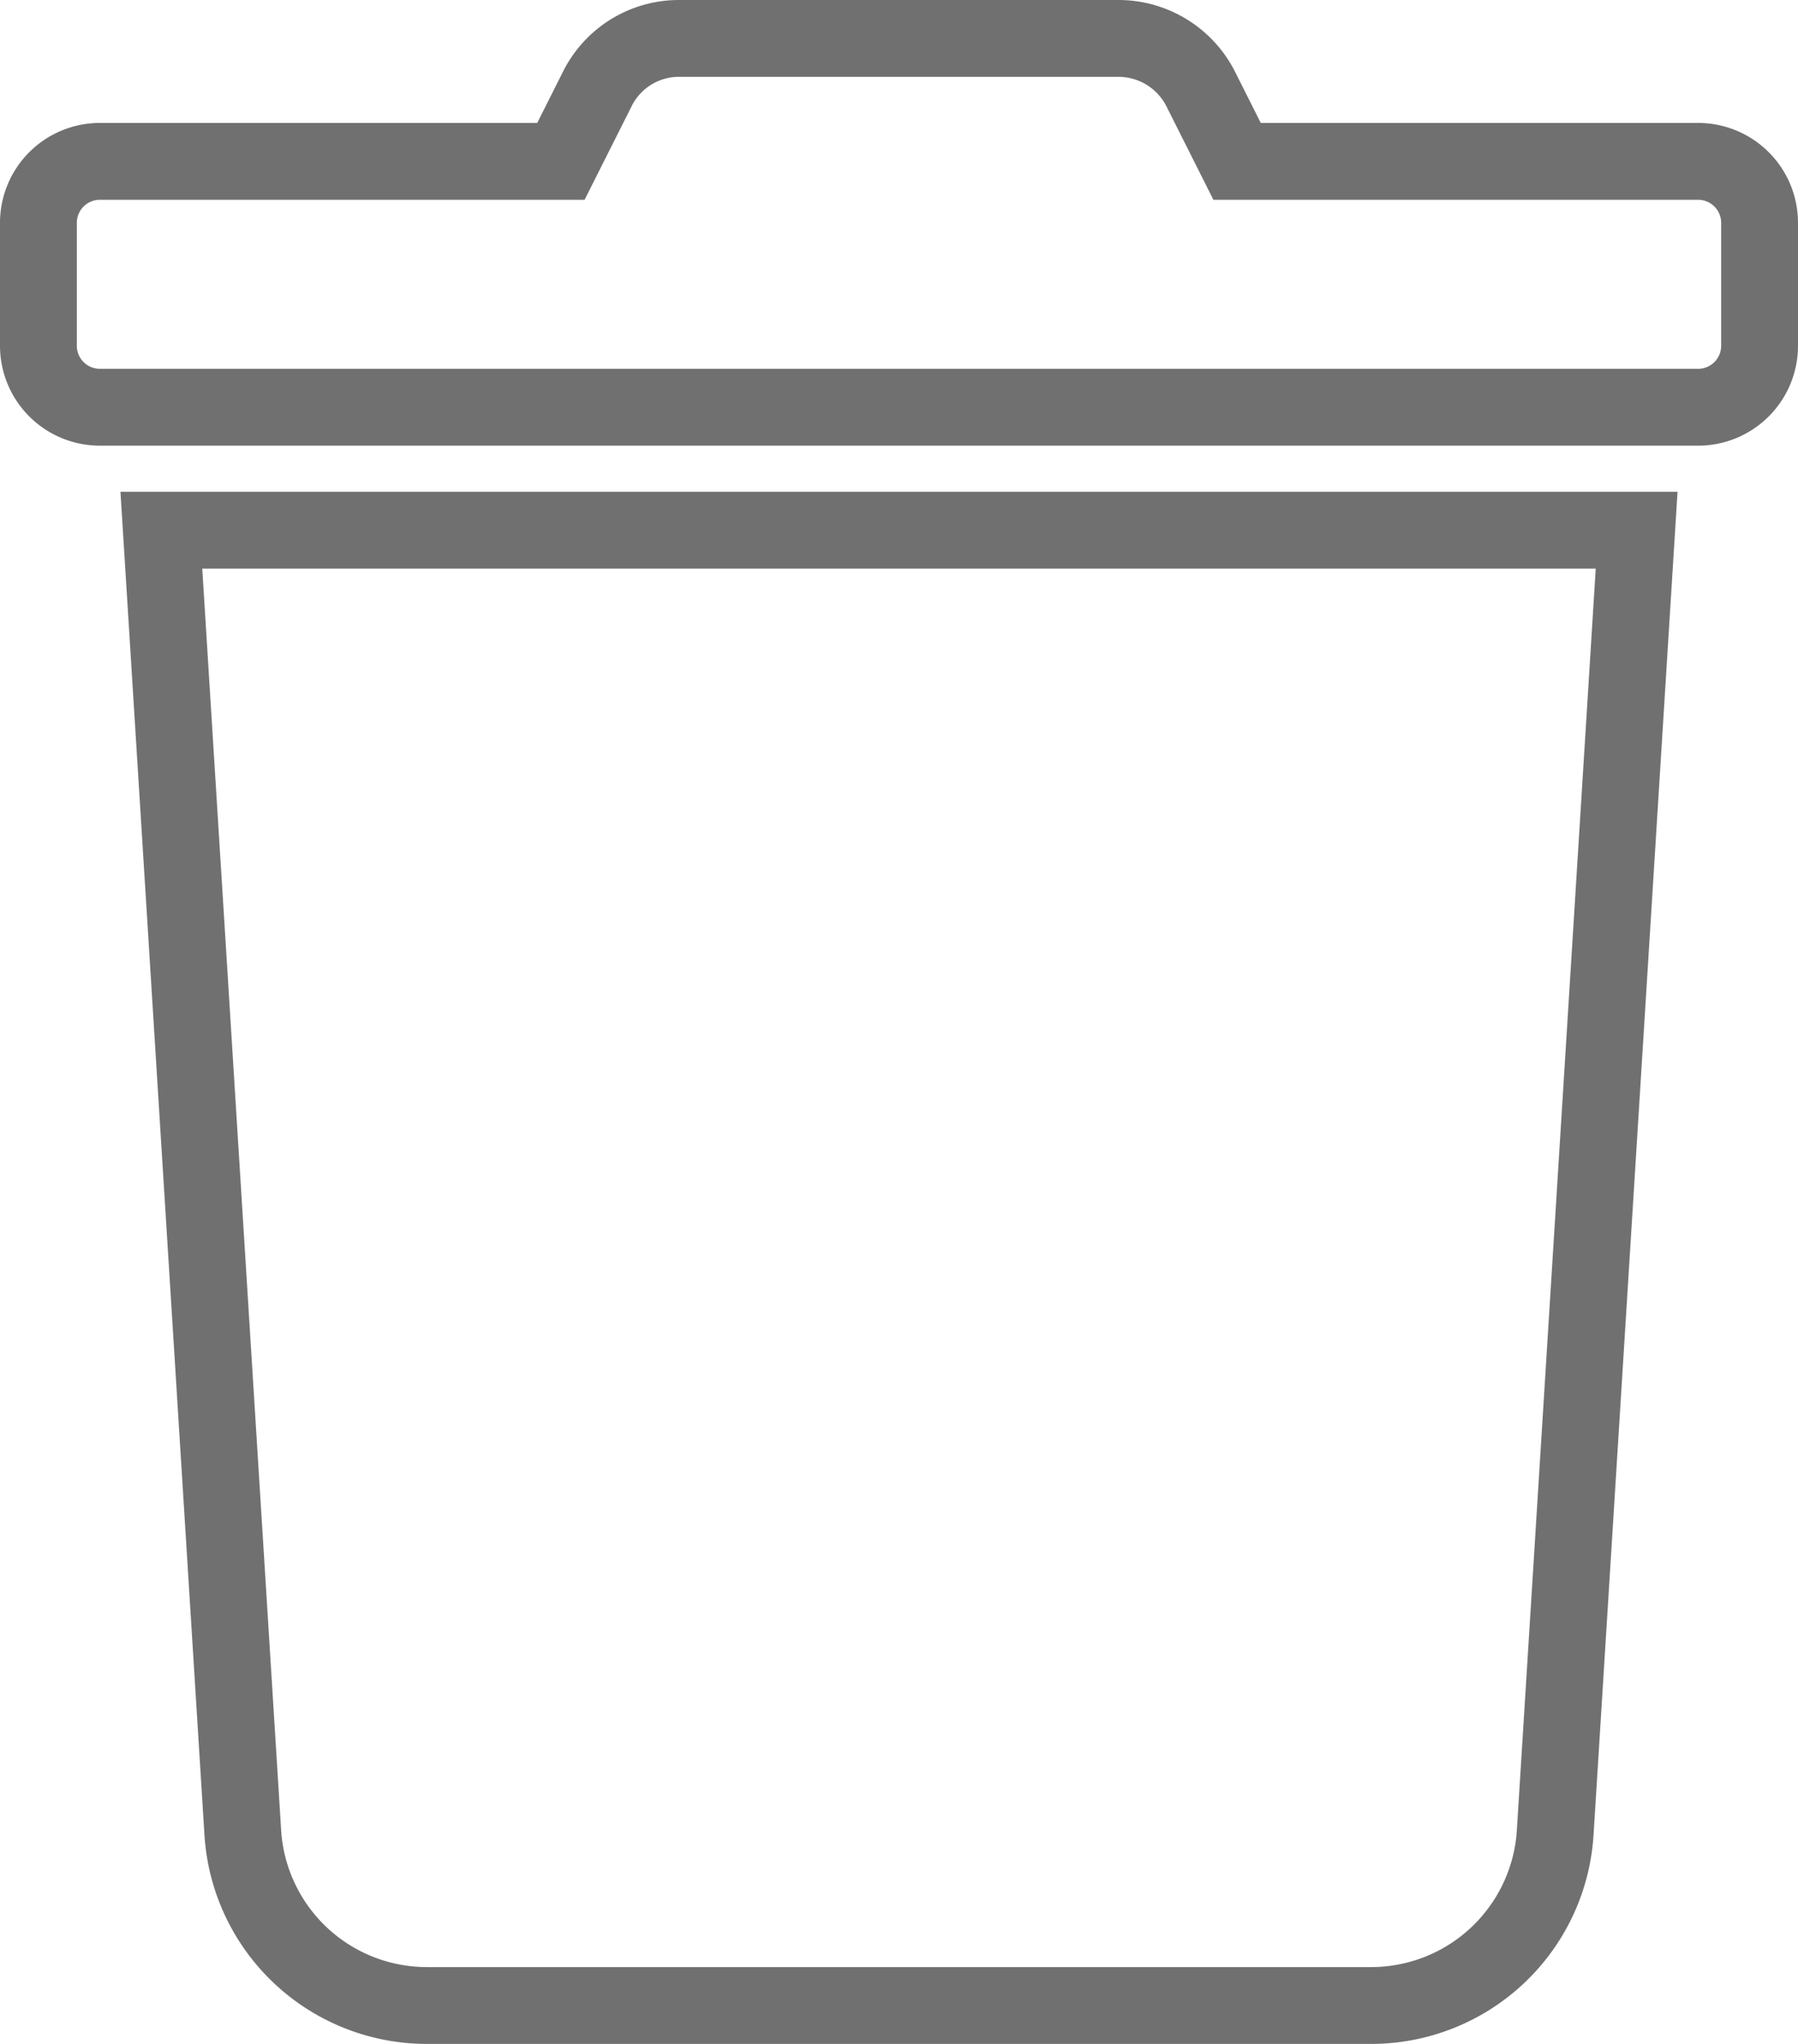 <svg xmlns="http://www.w3.org/2000/svg" width="468" height="532" viewBox="0 0 468 532">
  <path id="trash-solid" d="M432,32H312l-9.4-18.7A24,24,0,0,0,281.1,0H166.8a23.72,23.72,0,0,0-21.4,13.3L136,32H16A16,16,0,0,0,0,48V80A16,16,0,0,0,16,96H432a16,16,0,0,0,16-16V48A16,16,0,0,0,432,32ZM53.2,467a48,48,0,0,0,47.9,45H346.9a48,48,0,0,0,47.9-44.994L416,128H32Z" transform="translate(10 10)" fill="none" stroke="#707070" stroke-width="20"/>
</svg>
